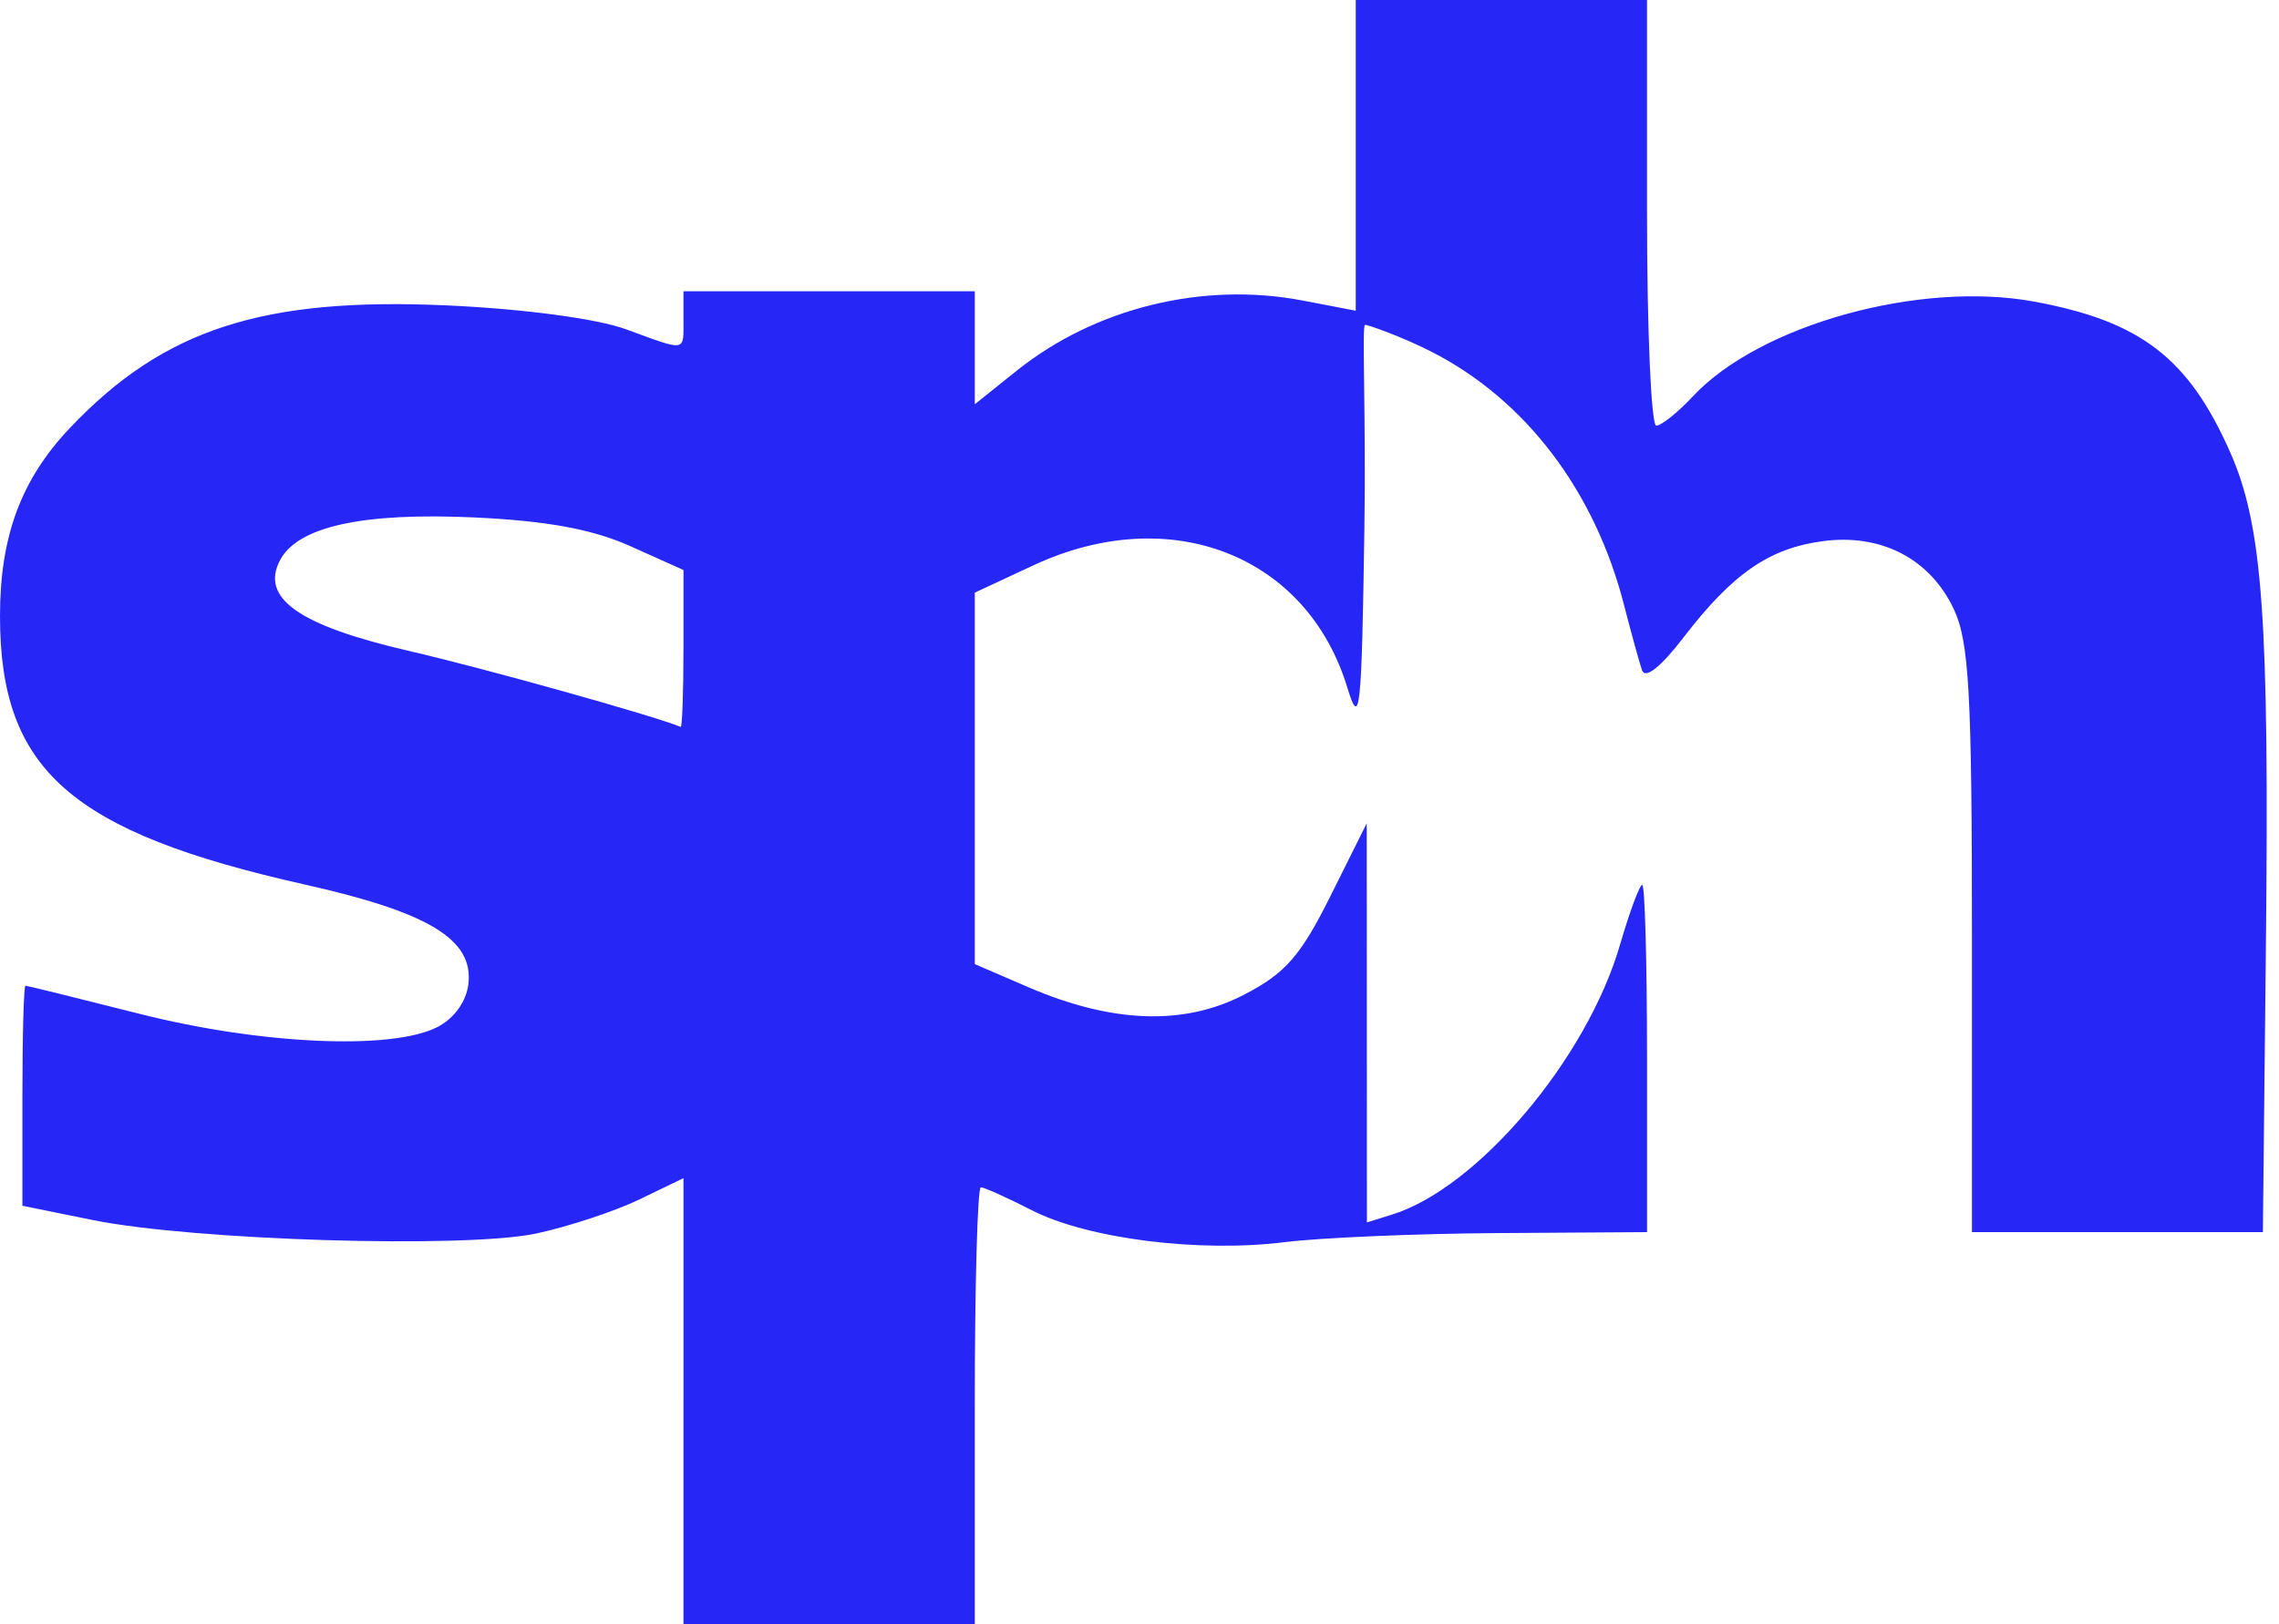 <svg height="72" viewBox="0 0 101 72" width="101" xmlns="http://www.w3.org/2000/svg"><path d="M30.29 28.772v-3.504l-2.358-1.058c-1.666-.747-3.696-1.122-6.897-1.271-4.948-.23-7.823.397-8.618 1.882-.902 1.688.818 2.905 5.707 4.035 3.391.785 10.846 2.87 12.041 3.368.069.028.124-1.524.124-3.452zm0 33.342v-9.886l-1.963.948c-1.08.521-3.13 1.198-4.556 1.505-3.146.674-15.216.308-19.675-.599l-3.103-.63v-4.878c0-2.683.062-4.877.136-4.877s2.337.558 5.03 1.24c5.367 1.363 11.171 1.628 13.206.603.756-.381 1.302-1.132 1.394-1.922.23-1.97-1.747-3.172-7.25-4.406C3.124 36.883 0 34.132 0 27.31c0-3.552.944-6.077 3.128-8.37 4.15-4.358 8.53-5.772 16.71-5.4 3.383.155 6.626.588 7.907 1.058 2.716.993 2.544 1.024 2.544-.447v-1.24H43.2v5.01l1.862-1.49c3.473-2.781 8.249-3.953 12.662-3.109l2.36.452V0h12.908v9.434c0 5.189.184 9.435.41 9.435.225 0 .952-.58 1.614-1.29 2.962-3.177 10.056-5.148 15.14-4.208 4.712.87 6.833 2.502 8.677 6.67 1.447 3.269 1.741 7.361 1.585 22.042l-.133 12.538H87.393V41.66c0-10.966-.124-13.222-.811-14.67-1.058-2.229-3.221-3.346-5.806-3-2.374.319-3.998 1.444-6.17 4.274-1.01 1.316-1.698 1.856-1.837 1.444-.123-.364-.481-1.665-.797-2.892-1.297-5.056-4.361-9.09-8.521-11.218-1.288-.66-2.819-1.2-2.958-1.2-.14 0 .047 4.079-.027 9.063-.121 8.141-.197 8.854-.757 7.016-1.788-5.874-7.85-8.237-13.903-5.42L43.2 26.272v16.467l2.359 1.018c3.718 1.604 6.898 1.72 9.559.347 1.843-.951 2.515-1.717 3.844-4.38l1.609-3.228.004 8.847.004 8.847 1.117-.348c3.793-1.182 8.63-6.907 10.095-11.947.427-1.467.872-2.668.99-2.668.116 0 .212 3.464.212 7.697v7.697l-6.58.042c-3.618.023-7.881.203-9.474.402-3.798.474-8.73-.148-11.214-1.415-1.093-.56-2.11-1.016-2.257-1.016s-.268 4.357-.268 9.683V72H30.289v-9.886z" fill="#2626f7" fill-rule="evenodd"/></svg>